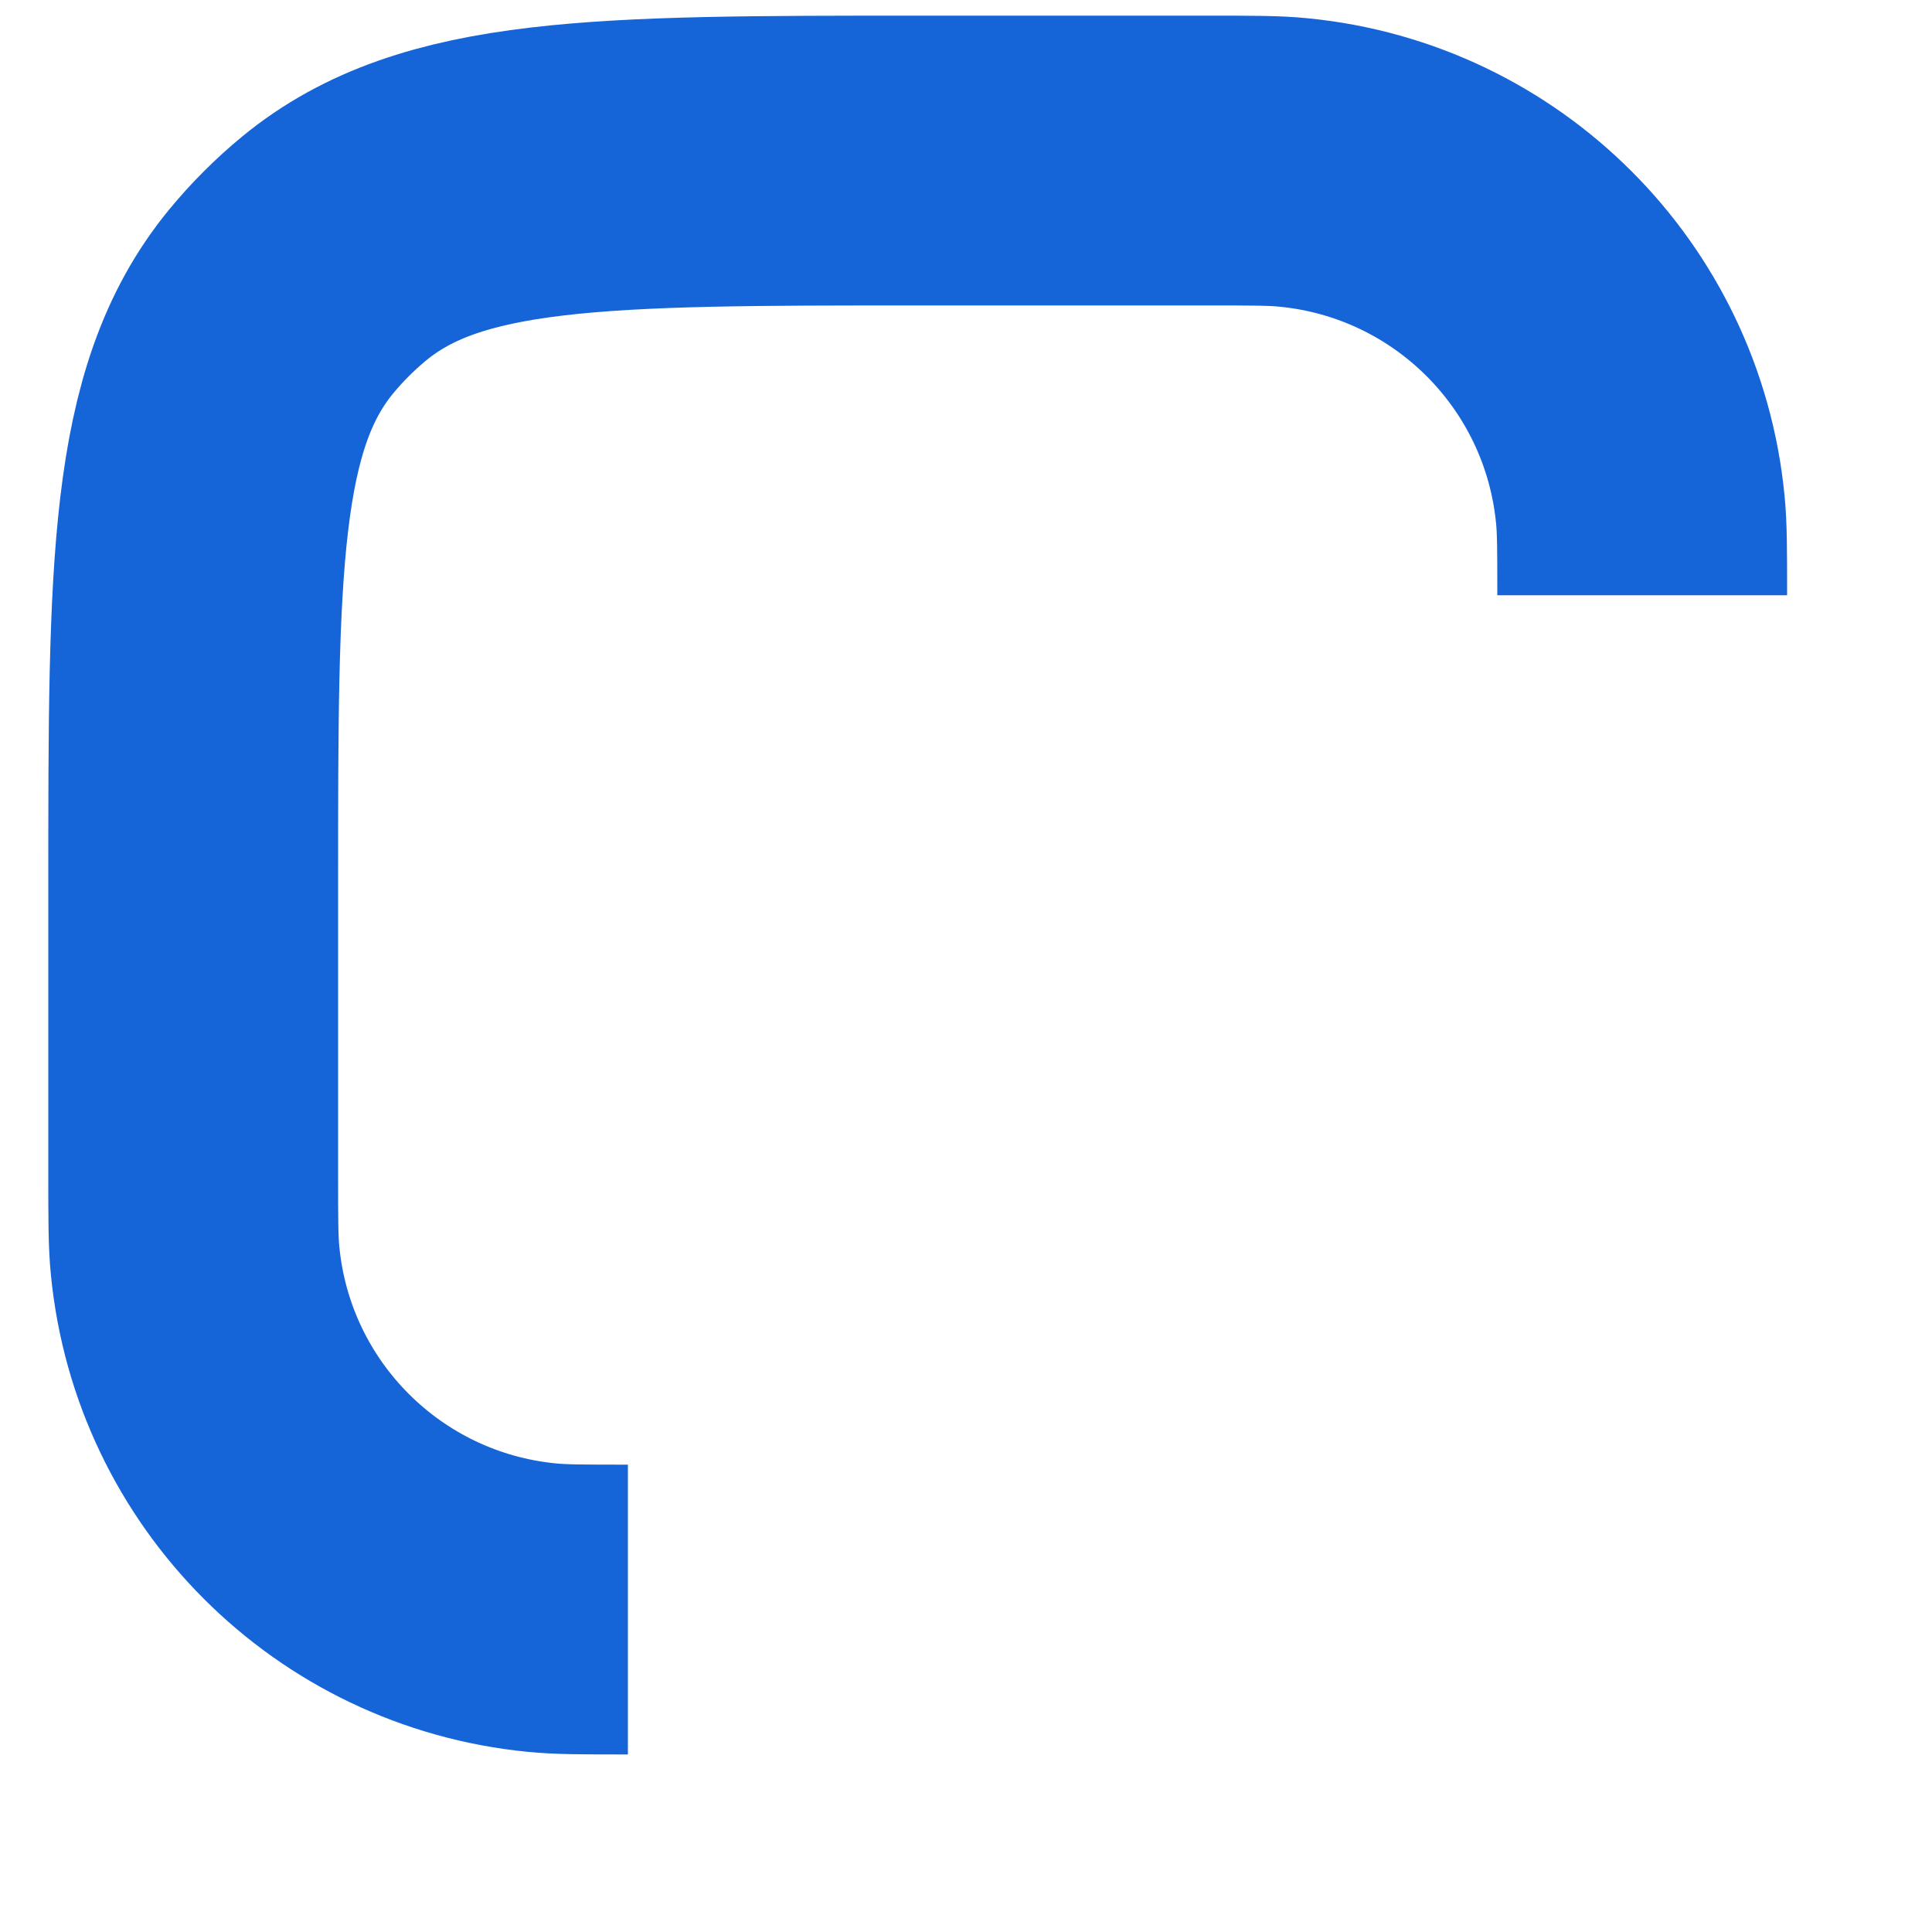 <svg width="10" height="10" viewBox="0 0 10 10" fill="none" xmlns="http://www.w3.org/2000/svg">
<path d="M8.5 3.081V3.081C8.5 2.849 8.5 2.733 8.49 2.635C8.397 1.685 7.646 0.934 6.696 0.841C6.598 0.831 6.482 0.831 6.25 0.831H4.75C3.106 0.831 2.284 0.831 1.731 1.285C1.63 1.368 1.537 1.461 1.454 1.562C1 2.115 1 2.937 1 4.581V6.081C1 6.313 1 6.429 1.01 6.527C1.103 7.477 1.854 8.228 2.804 8.321C2.902 8.331 3.018 8.331 3.25 8.331V8.331" stroke="#1565D8" stroke-width="1.5"/>
</svg>
